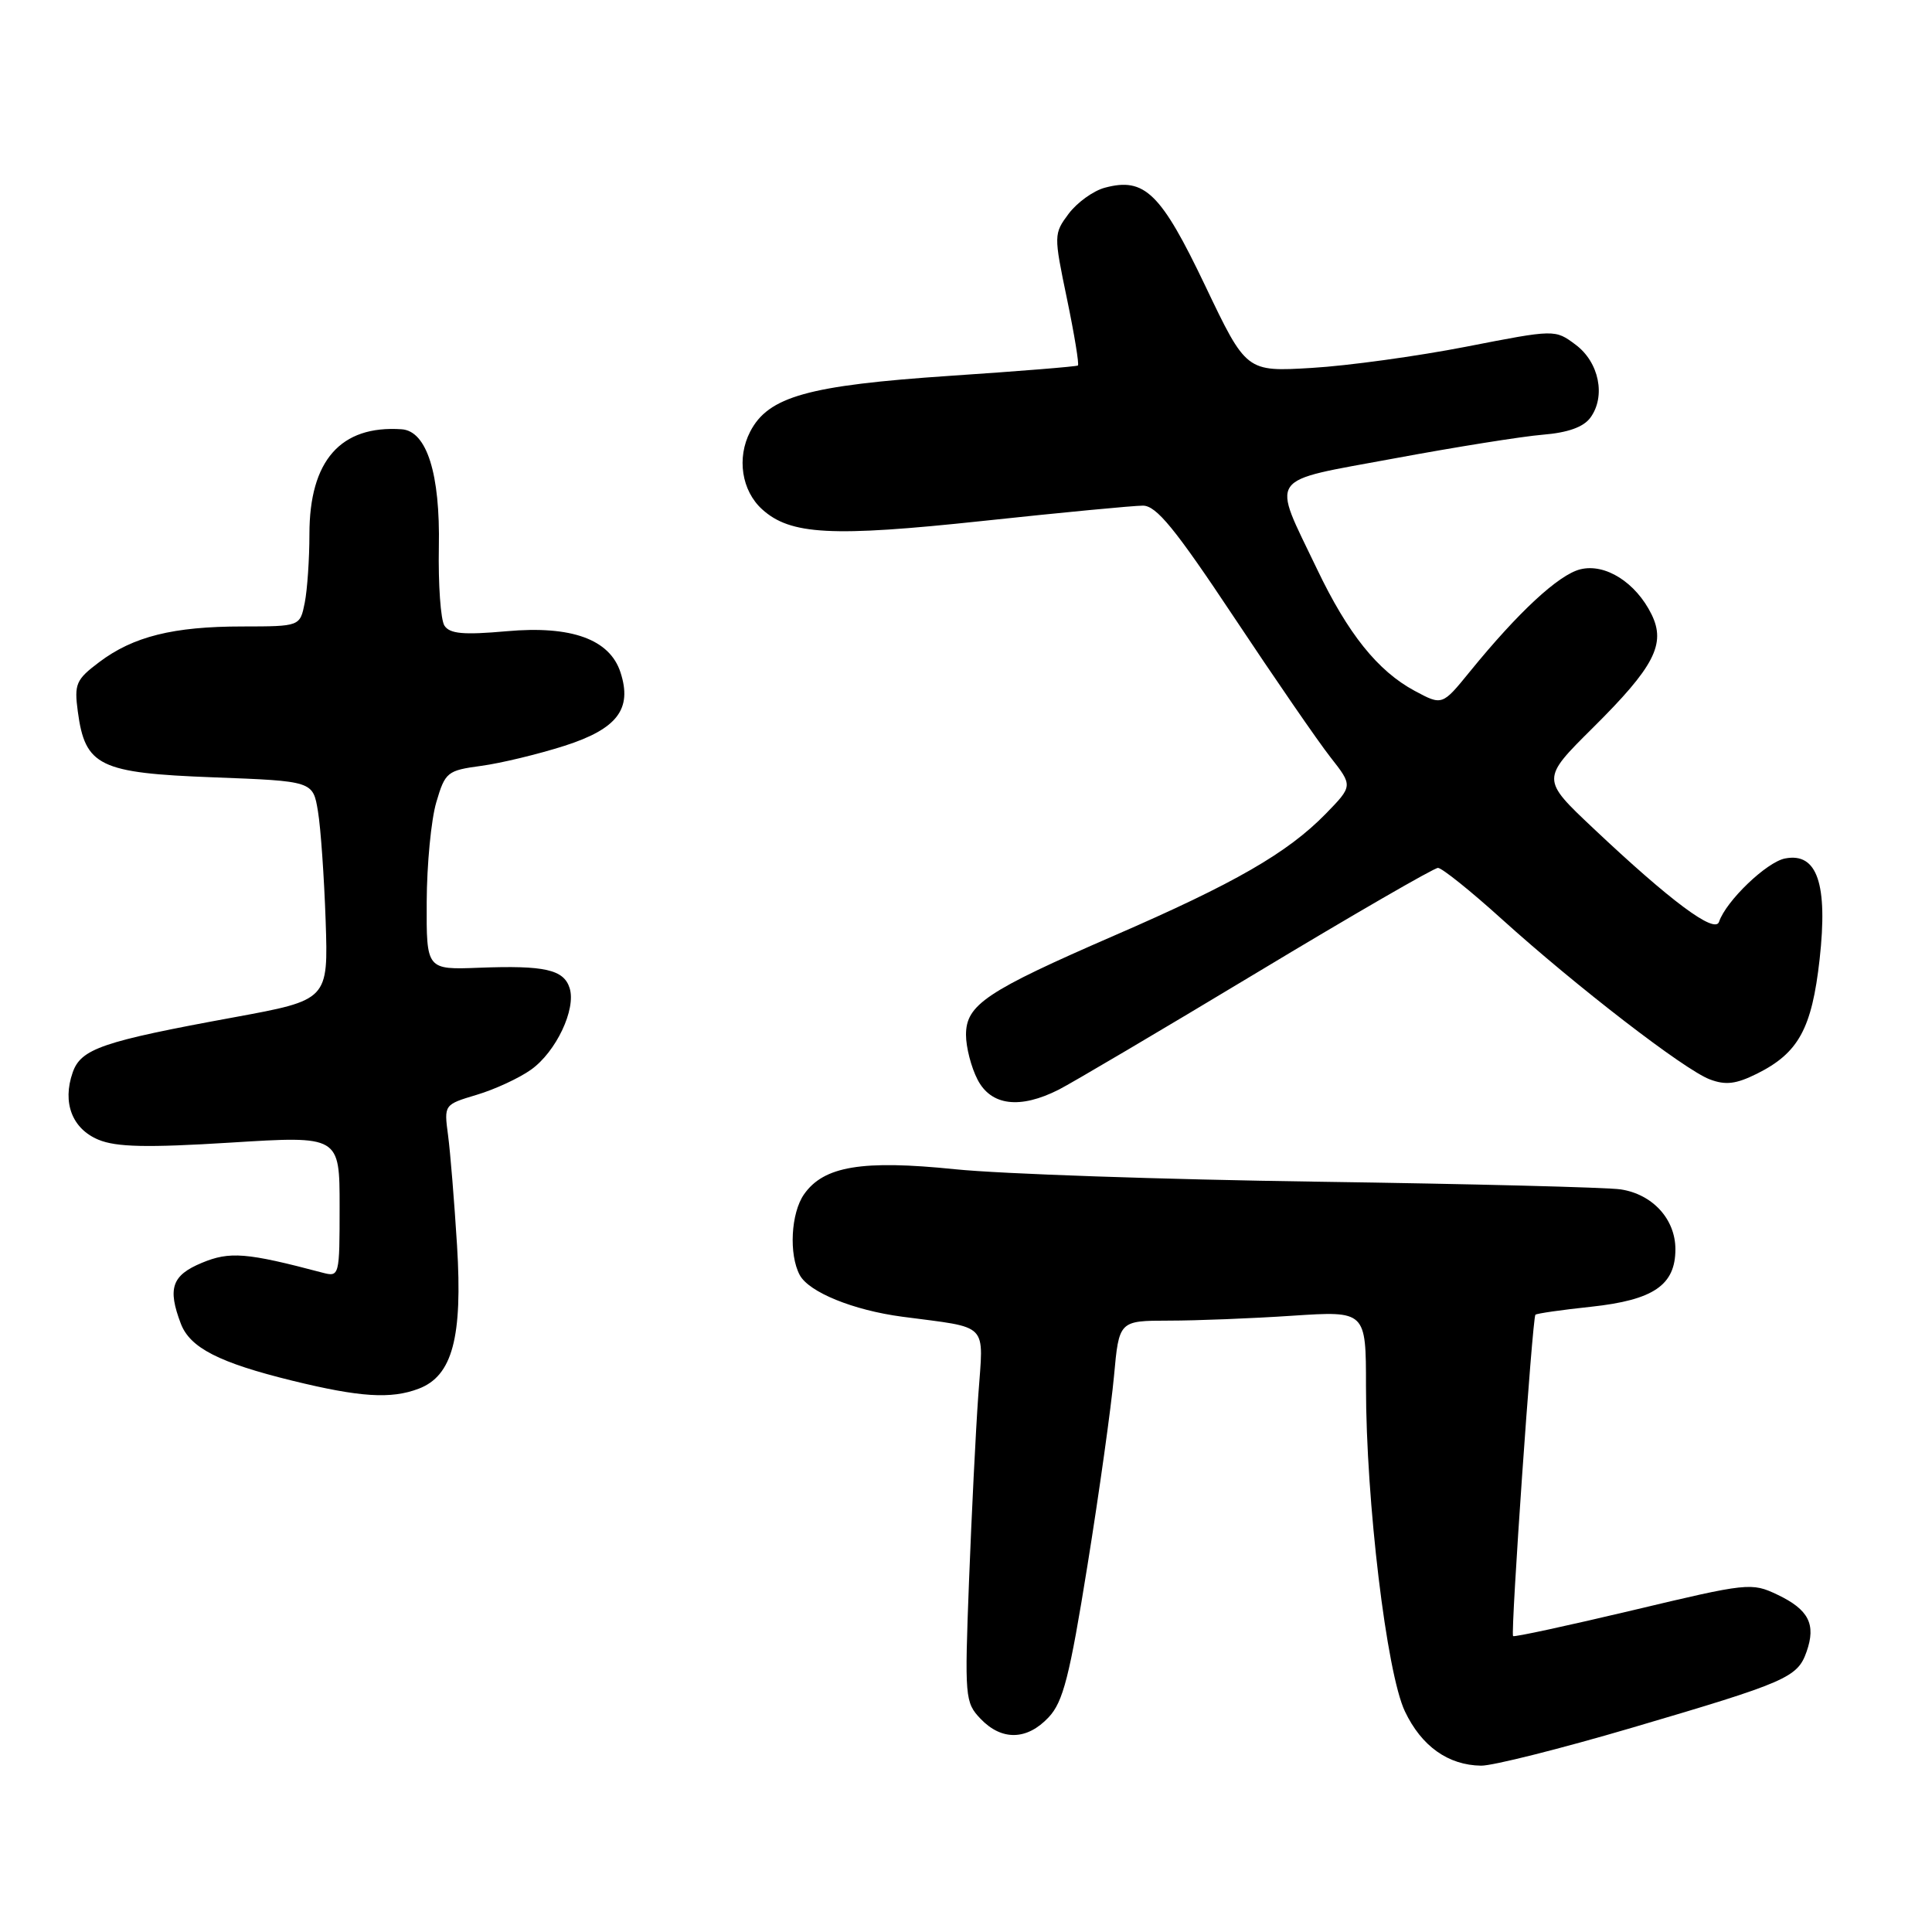 <?xml version="1.0" encoding="UTF-8" standalone="no"?>
<!DOCTYPE svg PUBLIC "-//W3C//DTD SVG 1.1//EN" "http://www.w3.org/Graphics/SVG/1.1/DTD/svg11.dtd" >
<svg xmlns="http://www.w3.org/2000/svg" xmlns:xlink="http://www.w3.org/1999/xlink" version="1.1" viewBox="0 0 256 256">
 <g >
 <path fill="currentColor"
d=" M 216.26 228.93 C 236.75 222.90 238.18 222.28 239.38 218.86 C 240.66 215.23 239.66 213.28 235.53 211.31 C 232.09 209.67 231.61 209.73 216.38 213.36 C 207.78 215.40 200.63 216.95 200.49 216.79 C 200.14 216.40 203.05 174.61 203.45 174.21 C 203.62 174.04 206.95 173.56 210.84 173.15 C 219.10 172.26 222.00 170.29 222.00 165.53 C 222.00 161.55 218.98 158.24 214.75 157.60 C 212.96 157.33 194.85 156.87 174.50 156.58 C 154.15 156.29 132.57 155.55 126.54 154.93 C 114.24 153.67 109.15 154.52 106.54 158.25 C 104.80 160.73 104.51 166.22 105.97 168.95 C 107.19 171.22 113.06 173.61 119.54 174.47 C 131.22 176.02 130.32 175.09 129.63 184.86 C 129.29 189.61 128.74 200.70 128.40 209.50 C 127.81 224.92 127.86 225.58 129.93 227.75 C 132.73 230.68 136.08 230.61 138.95 227.55 C 140.87 225.51 141.73 222.16 144.10 207.39 C 145.67 197.65 147.24 186.38 147.61 182.34 C 148.28 175.00 148.28 175.00 154.89 174.99 C 158.52 174.99 165.89 174.70 171.25 174.34 C 181.00 173.70 181.00 173.70 181.00 183.72 C 181.00 198.91 183.73 221.68 186.16 226.77 C 188.36 231.39 191.89 233.90 196.26 233.96 C 197.78 233.98 206.78 231.72 216.26 228.93 Z  M 55.48 184.01 C 59.95 182.31 61.31 177.22 60.56 165.03 C 60.20 159.24 59.67 152.67 59.37 150.43 C 58.83 146.37 58.83 146.37 63.16 145.07 C 65.55 144.36 68.79 142.86 70.36 141.74 C 73.68 139.38 76.36 133.72 75.48 130.93 C 74.70 128.47 72.18 127.90 63.50 128.23 C 56.50 128.50 56.50 128.50 56.54 119.50 C 56.56 114.55 57.13 108.61 57.81 106.31 C 58.99 102.30 59.26 102.09 63.77 101.48 C 66.37 101.13 71.34 99.93 74.81 98.82 C 81.79 96.58 83.80 93.95 82.22 89.10 C 80.80 84.71 75.72 82.87 67.15 83.64 C 61.41 84.15 59.60 83.99 58.89 82.90 C 58.39 82.13 58.06 77.45 58.15 72.50 C 58.34 62.77 56.55 57.11 53.22 56.88 C 45.13 56.33 41.00 61.03 41.00 70.78 C 41.00 74.06 40.72 78.16 40.38 79.87 C 39.75 83.00 39.75 83.00 32.12 83.01 C 22.96 83.01 17.64 84.34 13.14 87.74 C 10.07 90.05 9.82 90.63 10.31 94.28 C 11.28 101.52 13.16 102.43 28.26 103.00 C 41.47 103.50 41.47 103.50 42.13 107.50 C 42.50 109.70 42.95 116.22 43.15 122.00 C 43.50 132.50 43.50 132.50 31.00 134.80 C 13.54 138.00 10.73 138.96 9.63 142.11 C 8.23 146.11 9.56 149.57 13.05 151.02 C 15.42 152.00 19.45 152.09 30.57 151.40 C 45.00 150.50 45.00 150.50 45.00 159.87 C 45.00 169.09 44.97 169.22 42.75 168.64 C 32.66 165.97 30.44 165.79 26.73 167.34 C 22.77 168.99 22.18 170.71 23.96 175.39 C 25.18 178.59 29.01 180.56 38.74 182.95 C 47.68 185.14 51.80 185.41 55.48 184.01 Z  M 140.30 144.38 C 142.06 143.48 153.87 136.51 166.54 128.88 C 179.22 121.24 190.02 115.00 190.54 115.00 C 191.07 115.01 194.88 118.06 199.00 121.79 C 208.90 130.73 223.17 141.74 226.55 143.02 C 228.66 143.82 230.03 143.65 232.81 142.27 C 238.31 139.53 240.08 136.31 241.11 127.10 C 242.22 117.12 240.79 112.93 236.54 113.75 C 234.10 114.21 228.71 119.38 227.78 122.15 C 227.23 123.78 221.37 119.42 211.15 109.78 C 204.21 103.24 204.21 103.24 211.06 96.44 C 219.20 88.36 220.77 85.34 218.84 81.41 C 216.76 77.18 212.70 74.61 209.39 75.44 C 206.52 76.16 201.19 81.10 194.76 89.00 C 191.10 93.50 191.10 93.50 187.45 91.54 C 182.56 88.91 178.61 83.98 174.51 75.40 C 168.46 62.74 167.64 63.92 184.71 60.75 C 192.84 59.24 201.72 57.82 204.44 57.60 C 207.75 57.33 209.82 56.59 210.73 55.35 C 212.81 52.52 211.89 47.99 208.77 45.67 C 206.05 43.64 206.05 43.64 194.27 45.94 C 187.80 47.20 178.59 48.47 173.82 48.75 C 165.14 49.27 165.14 49.27 159.69 37.85 C 153.83 25.57 151.67 23.46 146.41 24.87 C 144.88 25.27 142.73 26.83 141.61 28.31 C 139.62 30.98 139.62 31.14 141.38 39.60 C 142.36 44.31 143.01 48.29 142.83 48.43 C 142.65 48.57 135.01 49.19 125.87 49.80 C 107.06 51.07 101.81 52.54 99.40 57.20 C 97.60 60.68 98.27 65.03 100.99 67.49 C 104.73 70.88 110.20 71.17 130.20 69.03 C 140.65 67.91 150.20 67.00 151.44 67.00 C 153.22 67.00 155.70 70.03 163.49 81.75 C 168.88 89.86 174.63 98.22 176.28 100.32 C 179.27 104.13 179.27 104.13 175.65 107.85 C 170.59 113.02 163.62 117.04 147.64 123.97 C 130.68 131.34 128.00 133.13 128.00 137.12 C 128.00 138.76 128.69 141.43 129.53 143.05 C 131.32 146.52 135.15 146.99 140.30 144.38 Z "/>
</g>
</svg>
